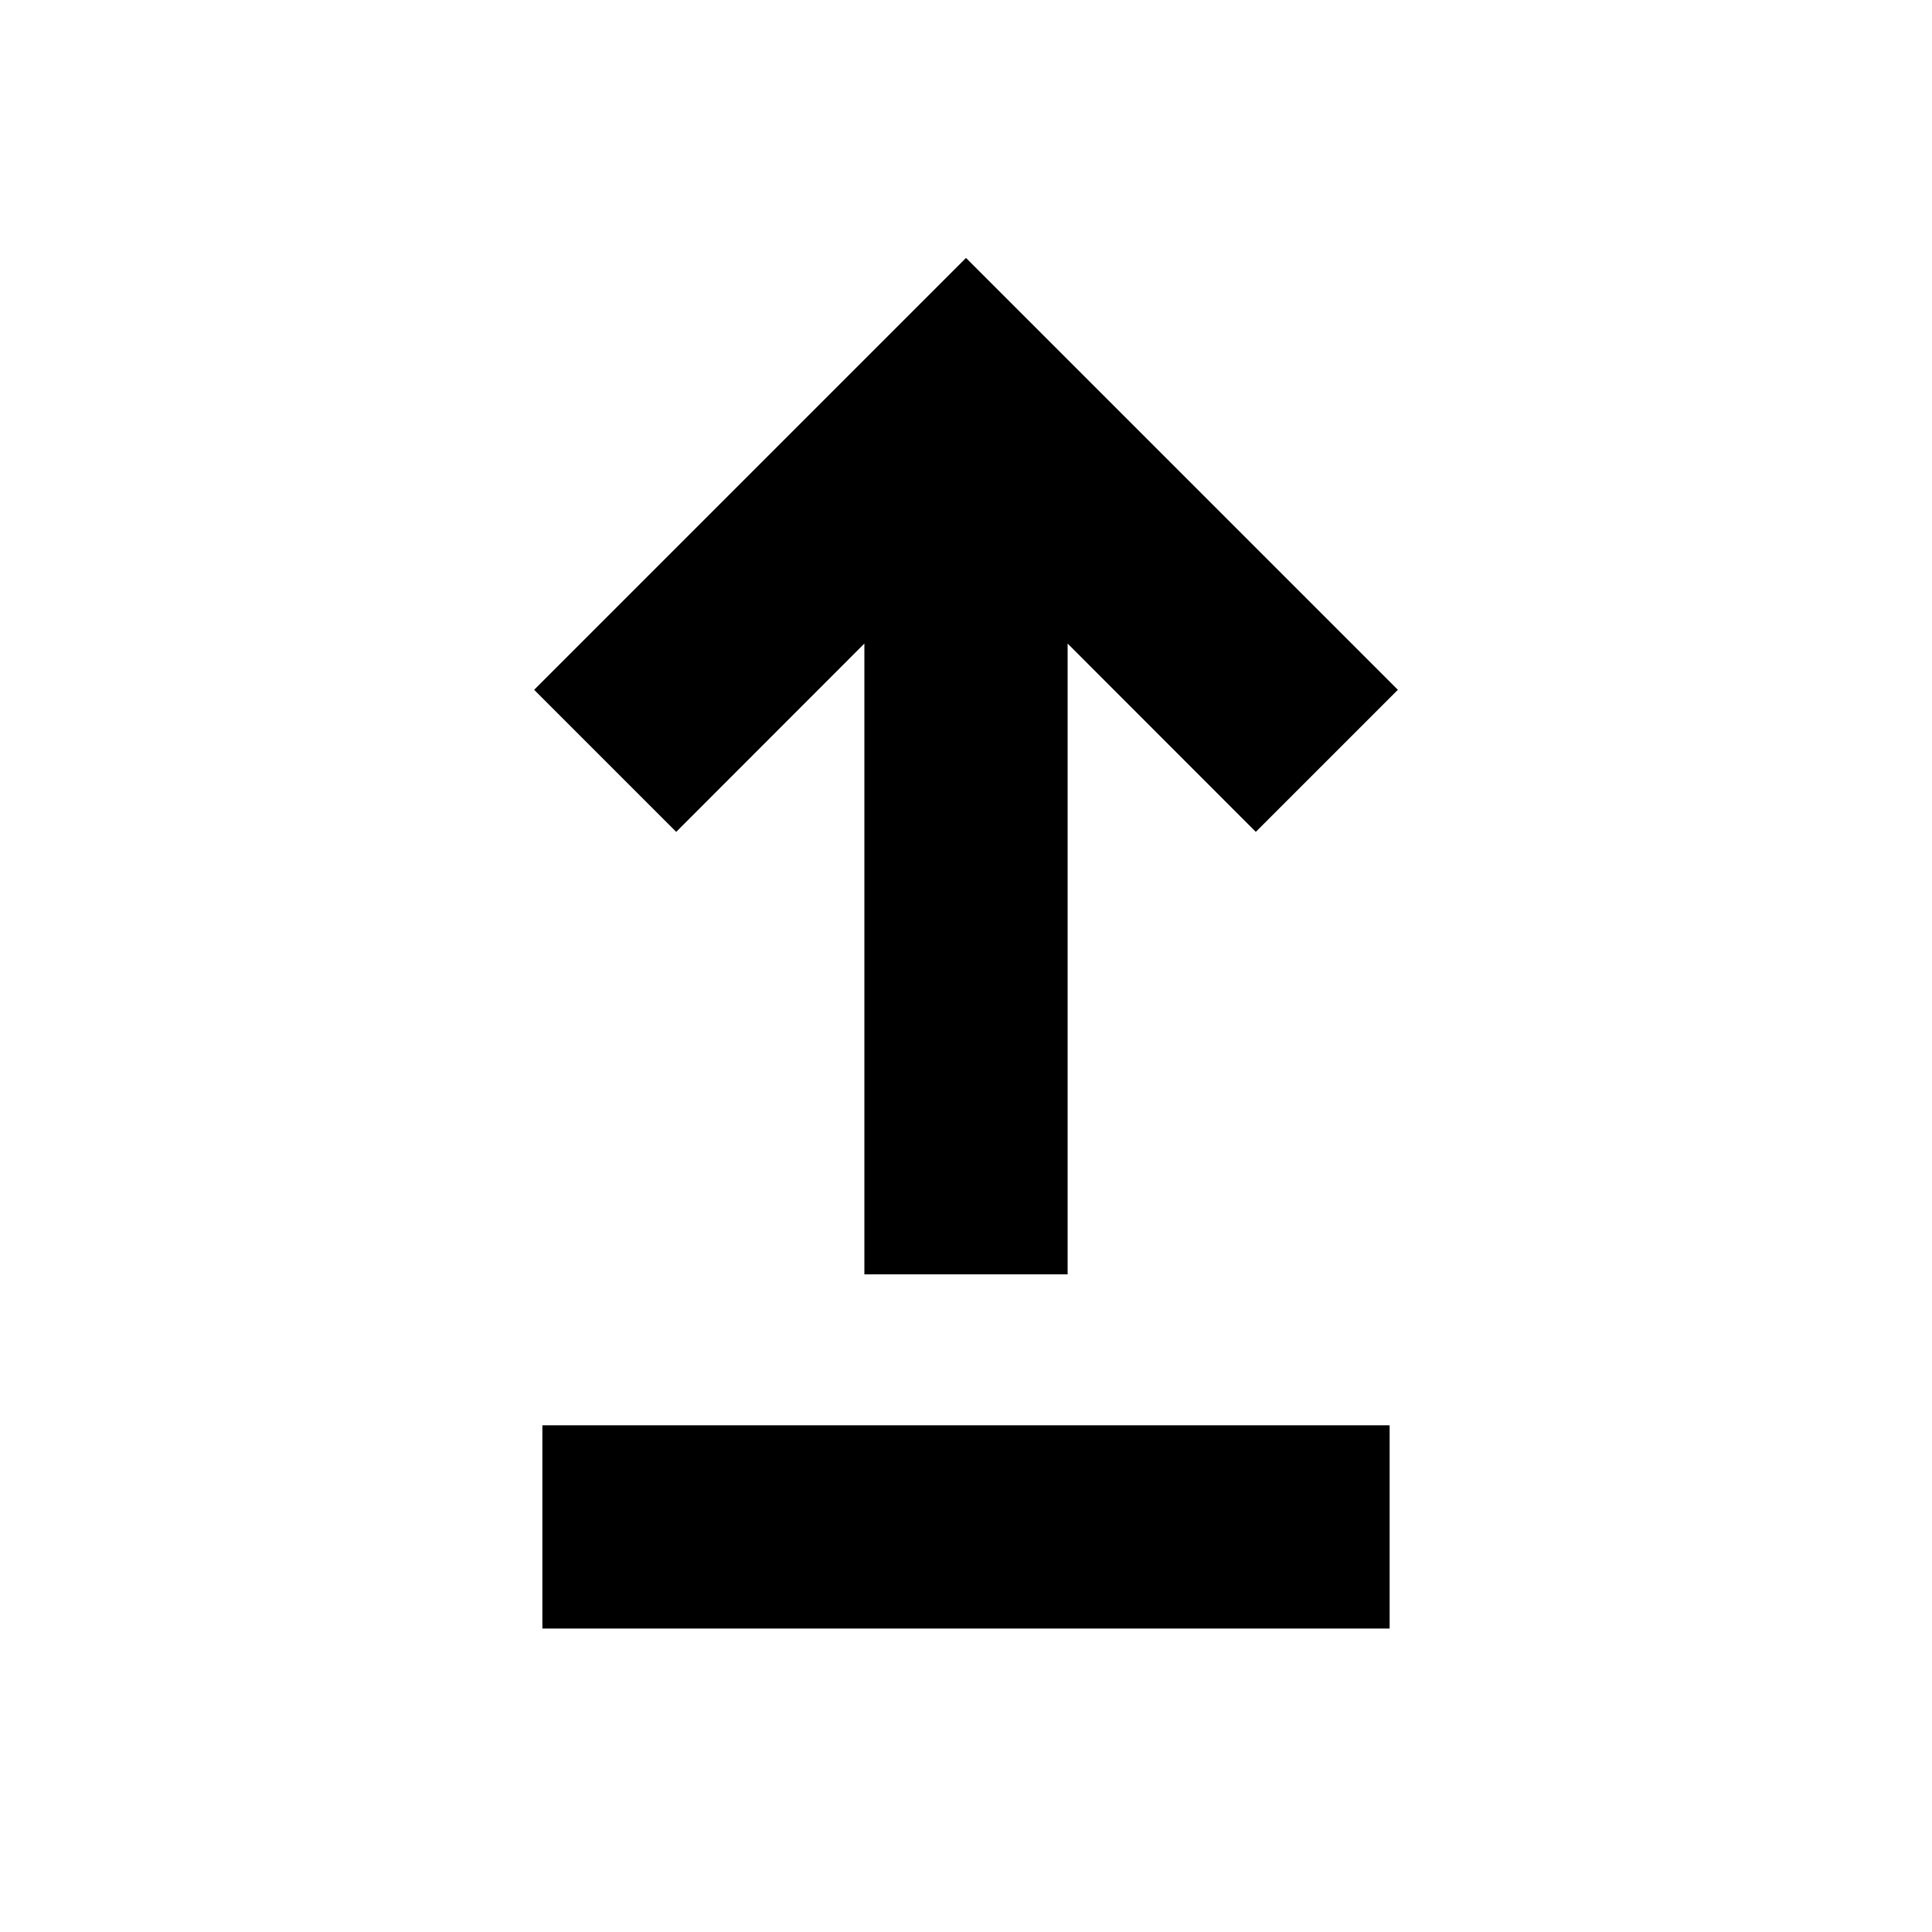 <svg xmlns="http://www.w3.org/2000/svg" height="24" viewBox="0 -960 960 960" width="24"><path d="M269.5-150.78v-101h421v101h-421Zm160-176v-313.44L336-546.65l-70.59-70.59L480-831.83l214.59 214.59L624-546.65l-93.5-93.57v313.44h-101Z"/></svg>